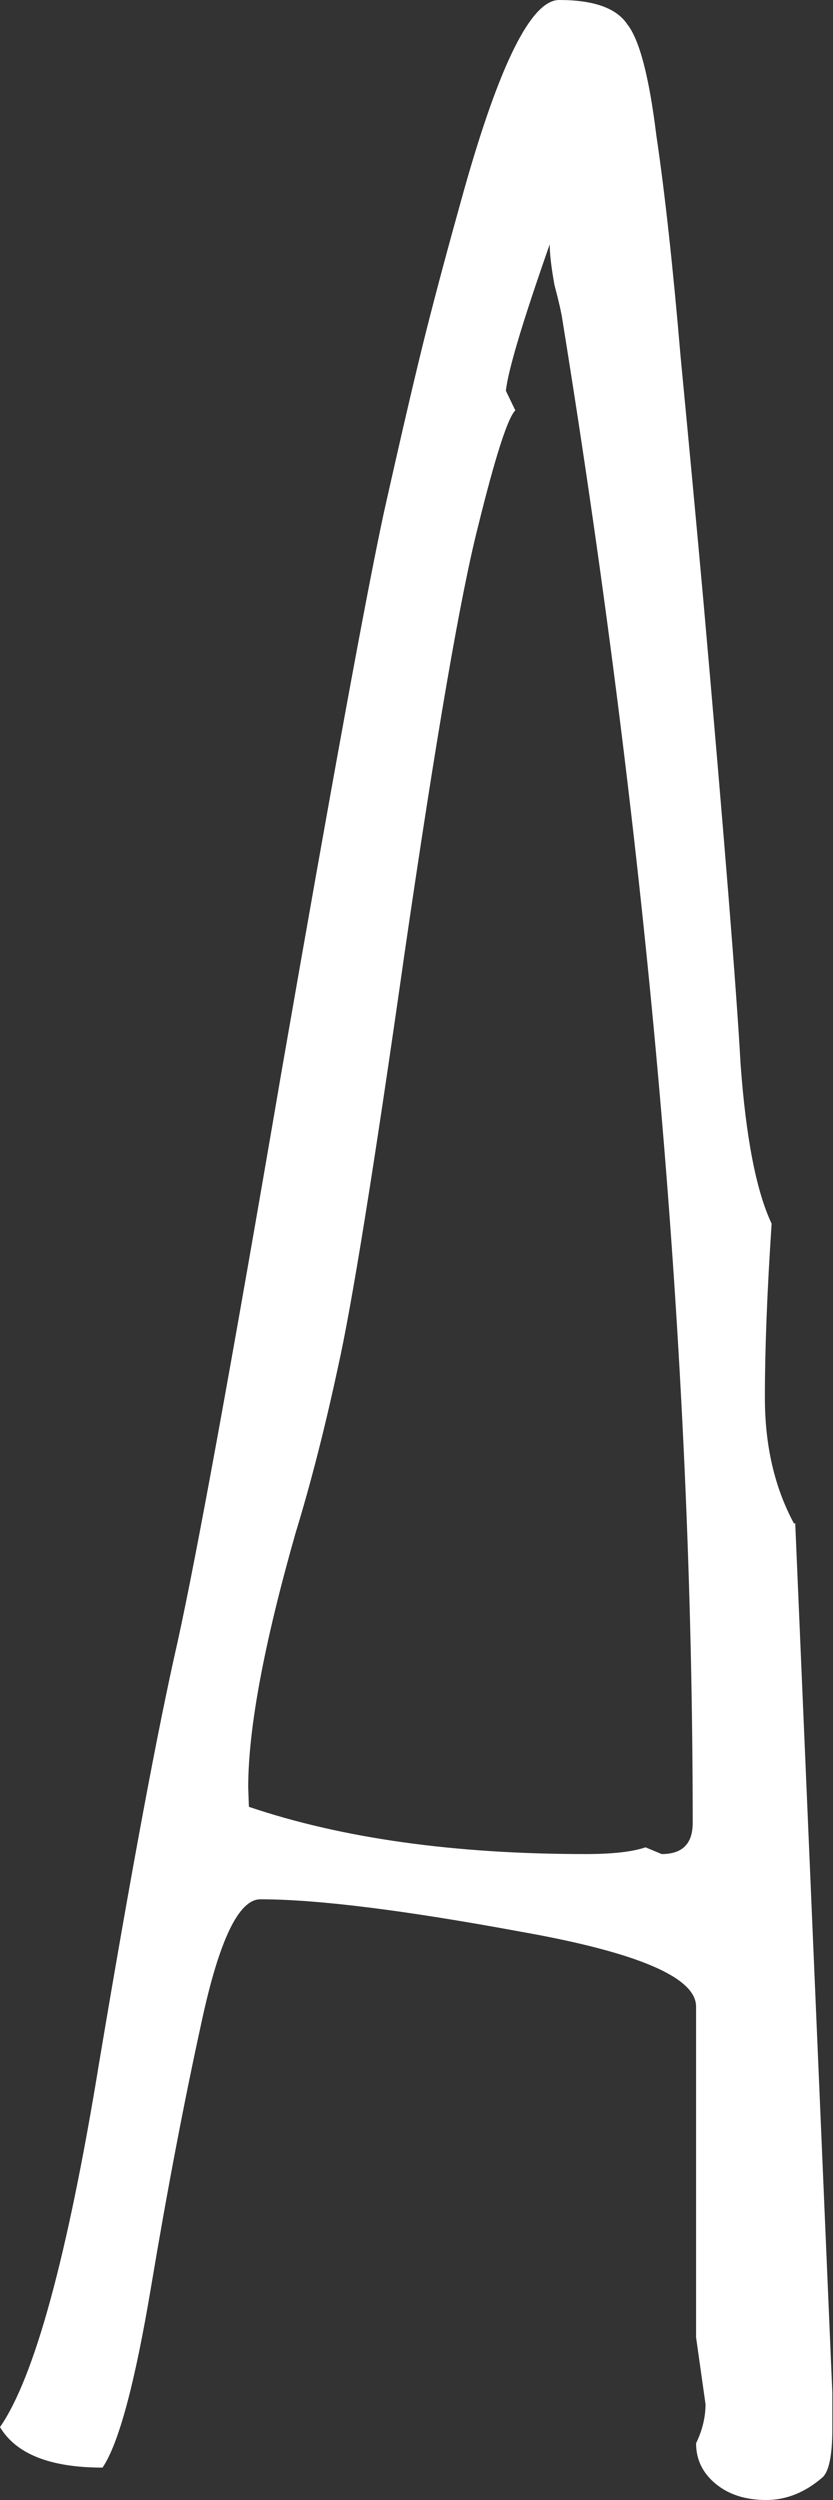 <?xml version="1.0" encoding="UTF-8" standalone="no"?>
<svg
   xmlns:dc="http://purl.org/dc/elements/1.1/"
   xmlns:cc="http://creativecommons.org/ns#"
   xmlns:rdf="http://www.w3.org/1999/02/22-rdf-syntax-ns#"
   xmlns:svg="http://www.w3.org/2000/svg"
   xmlns="http://www.w3.org/2000/svg"
   id="svg8"
   version="1.1"
   viewBox="0 0 1.235 3.704">
  <rect x="0" y="0" width="1.235" height="3.704" fill="#333333" stroke="none"/>
  <defs
     id="defs2" />
  <g
     transform="translate(-55.373,-106.665)"
     id="layer1">
    <g
       style="font-style:normal;font-variant:normal;font-weight:normal;font-stretch:normal;font-size:4.939px;line-height:1.25;font-family:'Amatic SC';-inkscape-font-specification:'Amatic SC Normal';font-variant-ligatures:normal;font-variant-caps:normal;font-variant-numeric:normal;font-variant-east-asian:normal;fill:#ffffff;fill-opacity:1;stroke:none;stroke-width:0.265"
       id="text835"
       aria-label="A">
      <path
         id="path837"
         style="font-style:normal;font-variant:normal;font-weight:normal;font-stretch:normal;font-size:4.939px;font-family:'Amatic SC';-inkscape-font-specification:'Amatic SC Normal';font-variant-ligatures:normal;font-variant-caps:normal;font-variant-numeric:normal;font-variant-east-asian:normal;fill:#ffffff;fill-opacity:1;stroke-width:0.265"
         d="m 56.552,108.922 0.055,1.288 v 0.053 q 0,0.058 -0.014,0.072 -0.039,0.034 -0.084,0.034 -0.046,0 -0.075,-0.024 -0.029,-0.024 -0.029,-0.06 0.014,-0.029 0.014,-0.058 l -0.014,-0.099 v -0.49 q 0,-0.065 -0.26,-0.111 -0.26,-0.048 -0.386,-0.048 -0.048,0 -0.087,0.181 -0.039,0.178 -0.075,0.393 -0.036,0.215 -0.072,0.268 -0.116,0 -0.152,-0.06 0.077,-0.111 0.147,-0.54 0.072,-0.429 0.116,-0.622 0.043,-0.195 0.154,-0.844 0.113,-0.649 0.152,-0.83 0.041,-0.183 0.063,-0.27 0.022,-0.087 0.055,-0.205 0.08,-0.285 0.142,-0.285 0.077,0 0.101,0.036 0.027,0.034 0.043,0.164 0.019,0.128 0.036,0.328 0.019,0.198 0.034,0.364 0.046,0.521 0.055,0.685 0.012,0.164 0.046,0.236 -0.01,0.15 -0.01,0.258 0,0.106 0.043,0.186 z m -0.81,0.42 q 0.207,0.07 0.499,0.07 0.06,0 0.089,-0.01 l 0.024,0.01 q 0.046,0 0.046,-0.046 0,-1.032 -0.193,-2.226 -0.002,-0.015 -0.012,-0.053 -0.007,-0.039 -0.007,-0.06 -0.06,0.171 -0.065,0.217 l 0.014,0.029 q -0.017,0.017 -0.055,0.171 -0.039,0.152 -0.109,0.632 -0.068,0.477 -0.099,0.615 -0.029,0.135 -0.063,0.246 -0.07,0.246 -0.07,0.376 z" />
    </g>
  </g>
</svg>
